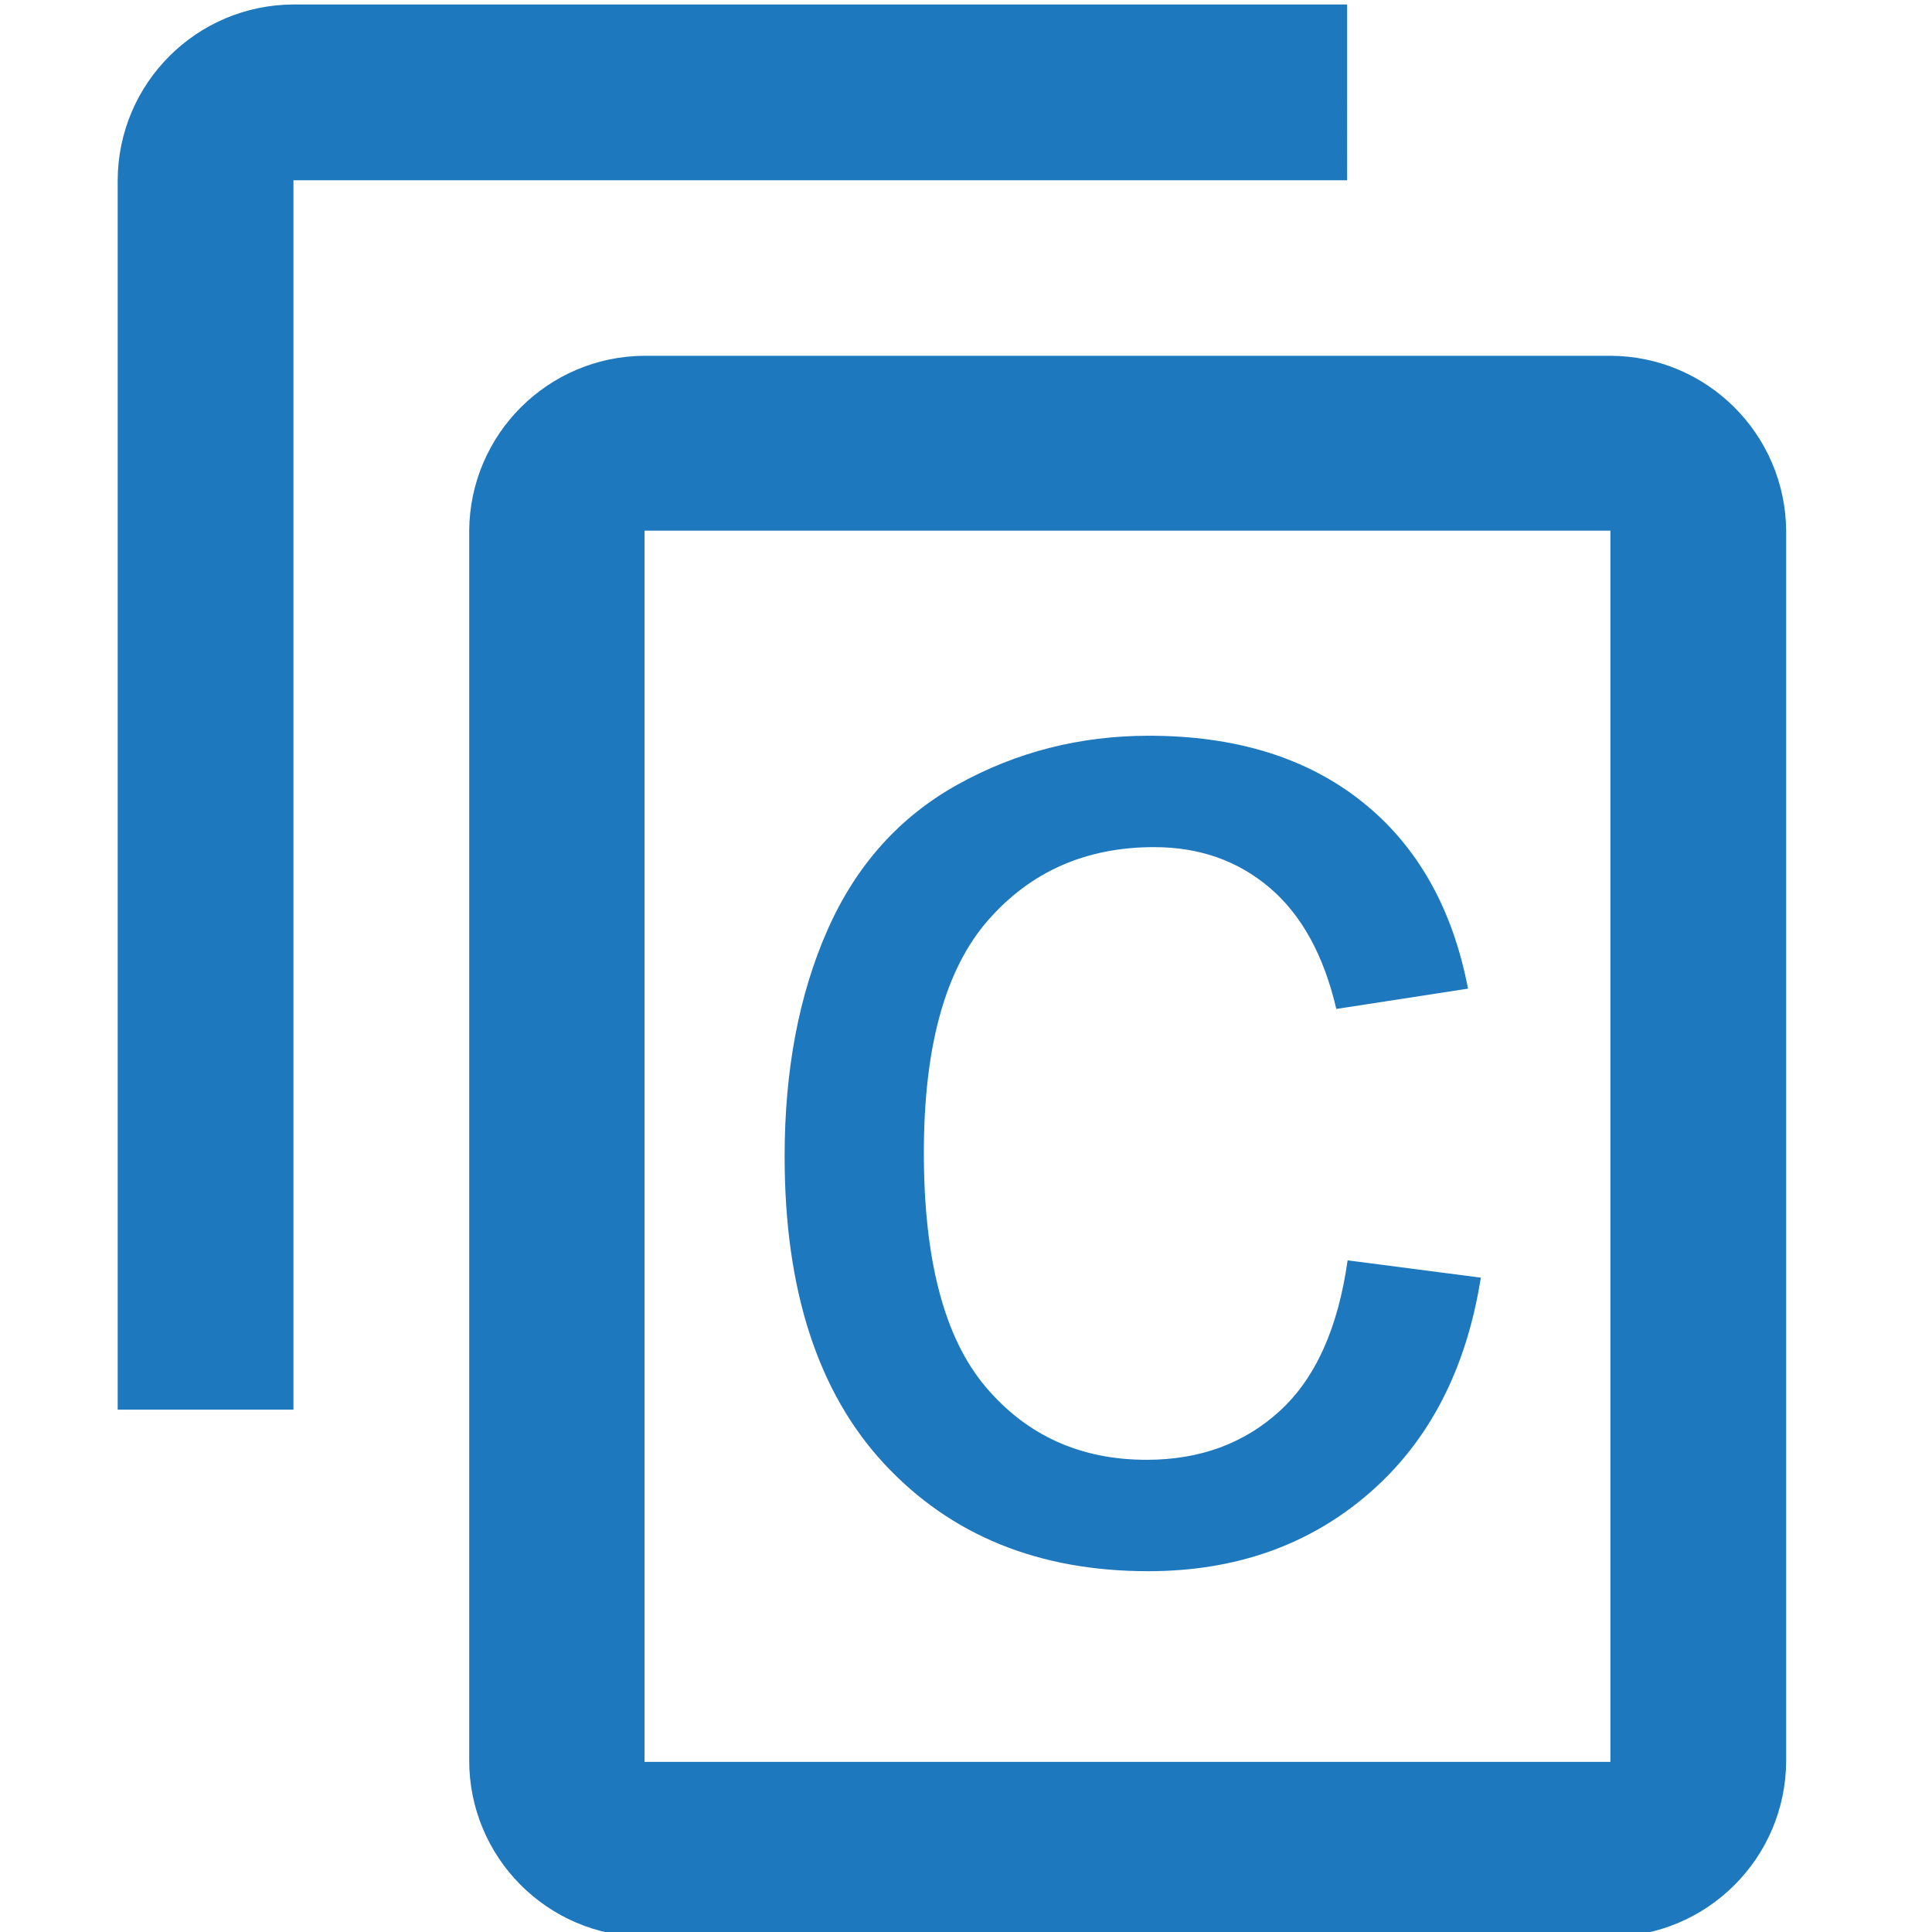 <?xml version="1.0" encoding="utf-8"?>
<!-- Generator: Adobe Illustrator 15.0.0, SVG Export Plug-In . SVG Version: 6.00 Build 0)  -->
<!DOCTYPE svg PUBLIC "-//W3C//DTD SVG 1.1//EN" "http://www.w3.org/Graphics/SVG/1.1/DTD/svg11.dtd">
<svg version="1.1" id="Layer_1" xmlns="http://www.w3.org/2000/svg" xmlns:xlink="http://www.w3.org/1999/xlink" x="0px" y="0px"
	 width="512px" height="512px" viewBox="0 0 512 512" enable-background="new 0 0 512 512" xml:space="preserve">
<g id="레이어_9">
	<path fill="#1E78BE" d="M356.995,1.188H77.767C52.083,1.287,31.287,22.084,31.188,47.766v325.808h46.579V47.766h279.229
		L356.995,1.188L356.995,1.188z M426.773,94.285H170.802c-25.556,0.131-46.261,20.781-46.458,46.337v325.749
		c-0.1,25.769,20.69,46.747,46.458,46.879h255.971c25.684-0.099,46.479-20.895,46.578-46.578V140.623
		C473.122,115.033,452.363,94.382,426.773,94.285z M426.773,466.911H170.802V140.623h255.971V466.911z"/>
	<g enable-background="new    ">
		<path fill="#1E78BE" d="M357.132,334.005l35.305,4.588c-3.858,24.334-13.731,43.383-29.62,57.146
			c-15.892,13.763-35.405,20.645-58.543,20.645c-28.99,0-52.294-9.476-69.912-28.425c-17.621-18.948-26.429-46.106-26.429-81.48
			c0-22.869,3.79-42.885,11.369-60.038c7.58-17.154,19.115-30.02,34.606-38.597c15.489-8.577,32.344-12.865,50.564-12.865
			c23.004,0,41.819,5.818,56.449,17.453c14.626,11.637,24.001,28.158,28.123,49.566l-34.904,5.386
			c-3.327-14.228-9.211-24.933-17.654-32.114c-8.446-7.181-18.649-10.771-30.616-10.771c-18.087,0-32.78,6.483-44.083,19.448
			c-11.304,12.965-16.955,33.479-16.955,61.535c0,28.458,5.452,49.137,16.356,62.032c10.902,12.9,25.133,19.349,42.686,19.349
			c14.095,0,25.862-4.32,35.306-12.965C348.619,365.255,354.604,351.956,357.132,334.005z"/>
	</g>
</g>
</svg>
